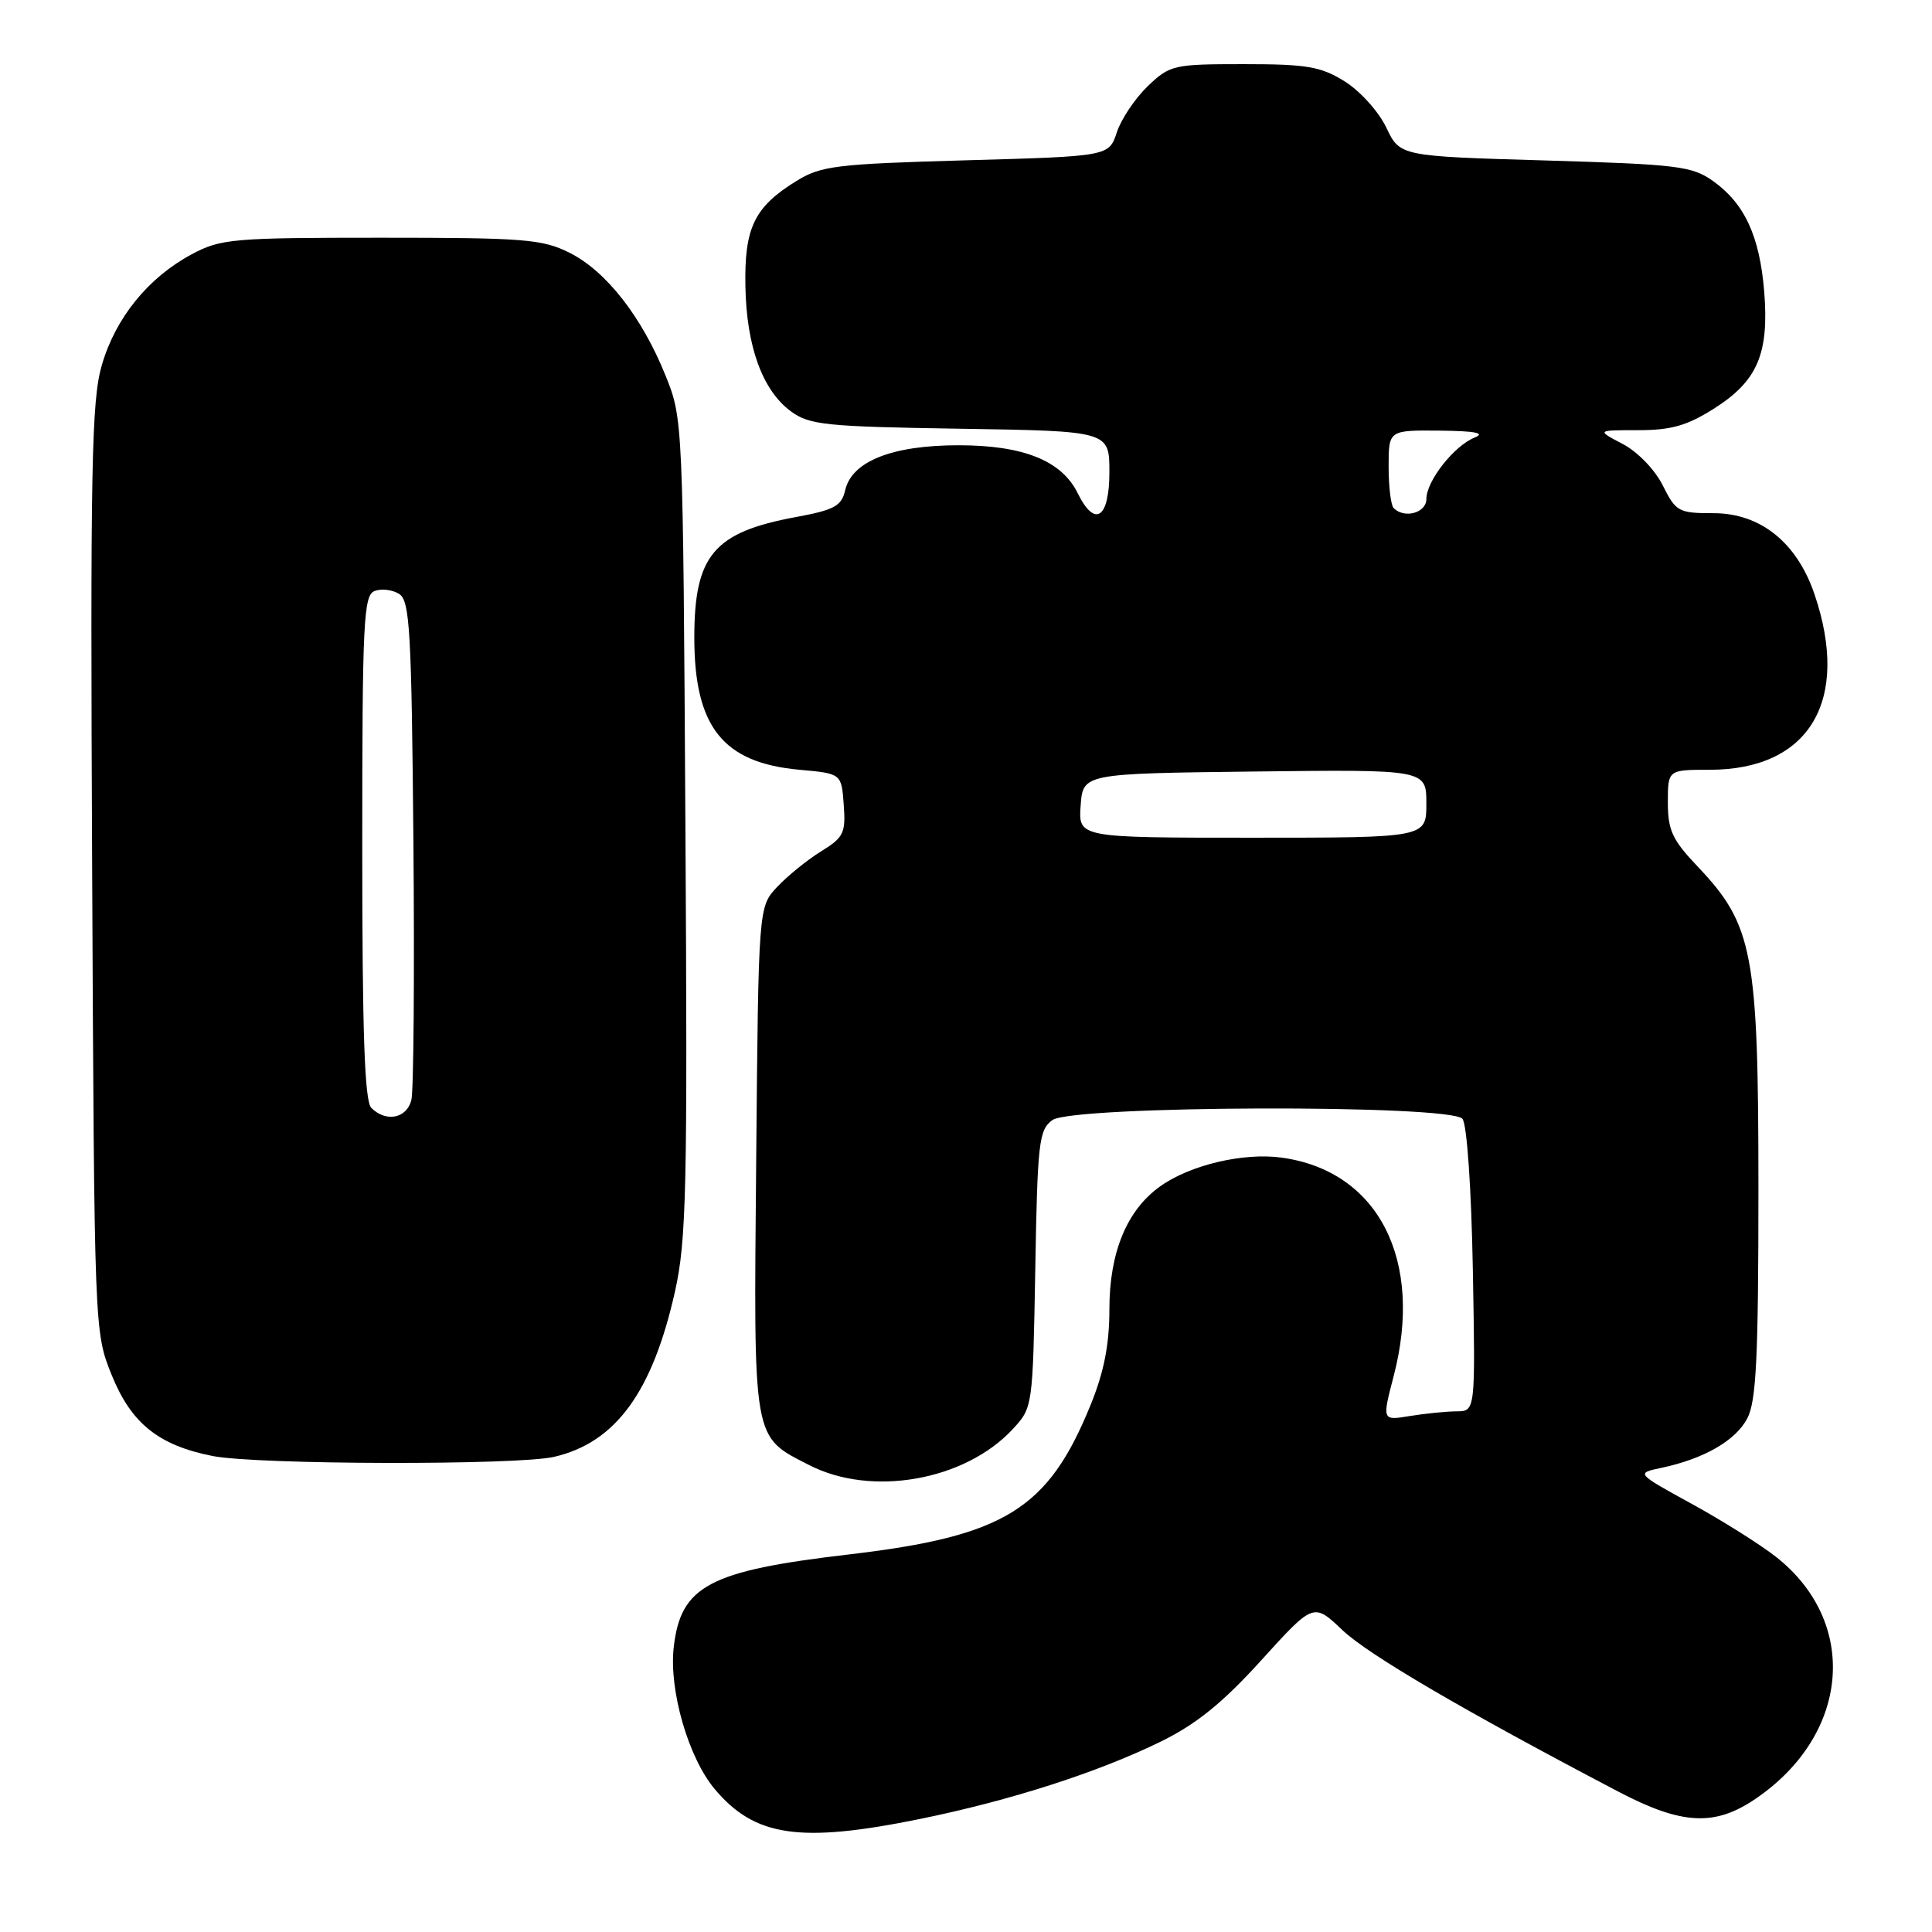 <?xml version="1.0" encoding="UTF-8" standalone="no"?>
<!DOCTYPE svg PUBLIC "-//W3C//DTD SVG 1.1//EN" "http://www.w3.org/Graphics/SVG/1.1/DTD/svg11.dtd" >
<svg xmlns="http://www.w3.org/2000/svg" xmlns:xlink="http://www.w3.org/1999/xlink" version="1.1" viewBox="0 0 256 256">
 <g >
 <path fill="currentColor"
d=" M 121.91 241.02 C 133.93 238.57 145.51 234.84 153.85 230.75 C 158.53 228.45 162.03 225.62 167.13 219.99 C 174.05 212.36 174.05 212.36 177.88 216.00 C 181.28 219.24 193.99 226.68 214.40 237.38 C 222.84 241.81 227.19 242.04 232.59 238.37 C 245.14 229.86 246.39 214.96 235.29 206.26 C 233.20 204.63 228.19 201.47 224.13 199.25 C 216.77 195.21 216.77 195.21 220.13 194.50 C 225.80 193.30 230.02 190.87 231.54 187.91 C 232.72 185.65 233.00 179.72 233.00 157.59 C 233.00 126.21 232.31 122.57 224.91 114.78 C 221.60 111.30 221.00 110.01 221.00 106.34 C 221.00 102.00 221.00 102.00 226.55 102.00 C 239.76 102.00 245.23 92.83 240.42 78.71 C 238.09 71.87 233.25 68.00 227.05 68.00 C 222.42 68.00 222.07 67.81 220.33 64.33 C 219.29 62.24 217.00 59.87 215.02 58.83 C 211.53 57.00 211.53 57.00 217.07 57.00 C 221.45 57.00 223.55 56.40 227.13 54.13 C 232.87 50.49 234.42 46.88 233.77 38.67 C 233.17 31.30 231.18 26.98 226.99 23.99 C 224.20 22.01 222.33 21.78 204.72 21.26 C 185.50 20.70 185.50 20.70 183.69 16.90 C 182.69 14.80 180.22 12.06 178.19 10.79 C 175.01 8.81 173.17 8.50 164.82 8.50 C 155.49 8.50 155.03 8.61 152.09 11.41 C 150.42 13.02 148.57 15.76 147.99 17.52 C 146.94 20.71 146.94 20.71 128.02 21.24 C 110.73 21.73 108.78 21.97 105.50 24.00 C 99.95 27.43 98.62 30.18 98.77 37.94 C 98.91 45.90 101.03 51.73 104.79 54.50 C 107.25 56.31 109.35 56.53 127.25 56.81 C 147.00 57.12 147.00 57.12 147.00 62.56 C 147.00 68.70 145.08 69.98 142.80 65.35 C 140.68 61.04 135.60 59.00 127.02 59.00 C 118.21 59.00 112.87 61.12 111.99 64.96 C 111.51 67.05 110.56 67.57 105.47 68.51 C 94.58 70.52 92.00 73.58 92.00 84.48 C 92.00 96.33 95.79 101.08 105.95 102.00 C 111.50 102.50 111.50 102.50 111.80 106.64 C 112.08 110.38 111.79 110.97 108.78 112.82 C 106.96 113.95 104.35 116.06 102.98 117.52 C 100.50 120.16 100.50 120.16 100.20 153.68 C 99.86 191.38 99.66 190.25 107.26 194.15 C 115.51 198.37 127.85 196.19 134.18 189.38 C 136.85 186.51 136.85 186.46 137.18 168.17 C 137.47 151.38 137.66 149.72 139.44 148.42 C 142.11 146.47 192.19 146.32 193.78 148.25 C 194.38 148.97 194.96 157.42 195.16 168.25 C 195.50 187.00 195.50 187.00 193.00 187.01 C 191.62 187.02 188.84 187.30 186.81 187.63 C 183.13 188.24 183.13 188.24 184.66 182.37 C 188.69 166.97 182.64 155.15 169.82 153.39 C 164.76 152.70 157.70 154.36 153.74 157.19 C 149.32 160.33 147.00 165.94 147.00 173.48 C 147.00 178.16 146.29 181.79 144.51 186.16 C 138.89 199.99 133.15 203.55 112.50 205.97 C 93.94 208.14 90.19 210.13 89.27 218.29 C 88.63 223.98 91.22 232.92 94.71 237.07 C 100.03 243.39 106.00 244.26 121.91 241.02 Z  M 73.42 193.04 C 81.57 191.15 86.44 184.49 89.43 171.17 C 90.96 164.33 91.11 157.67 90.82 109.50 C 90.50 55.60 90.50 55.49 88.17 49.72 C 85.04 41.97 80.32 35.93 75.48 33.50 C 71.88 31.69 69.51 31.50 50.50 31.50 C 30.80 31.50 29.25 31.64 25.41 33.69 C 19.64 36.78 15.31 42.11 13.49 48.39 C 12.13 53.05 11.96 61.86 12.21 115.13 C 12.50 176.50 12.50 176.50 14.80 182.20 C 17.39 188.61 21.02 191.52 28.18 192.93 C 34.06 194.09 68.55 194.17 73.42 193.04 Z  M 143.19 106.75 C 143.50 102.50 143.50 102.50 166.25 102.23 C 189.00 101.96 189.00 101.96 189.00 106.48 C 189.00 111.00 189.00 111.00 165.94 111.00 C 142.89 111.00 142.89 111.00 143.19 106.75 Z  M 184.67 67.33 C 184.30 66.97 184.00 64.49 184.00 61.83 C 184.00 57.00 184.00 57.00 190.75 57.06 C 195.51 57.11 196.88 57.38 195.39 57.98 C 192.65 59.09 189.00 63.75 189.00 66.13 C 189.00 67.96 186.10 68.76 184.67 67.33 Z  M 49.20 146.80 C 48.31 145.91 48.00 136.86 48.00 112.27 C 48.00 82.33 48.17 78.87 49.64 78.31 C 50.54 77.96 52.00 78.14 52.89 78.70 C 54.31 79.60 54.53 83.54 54.78 111.61 C 54.93 129.15 54.81 144.51 54.51 145.75 C 53.91 148.20 51.15 148.75 49.20 146.80 Z "/>
</g>
</svg>